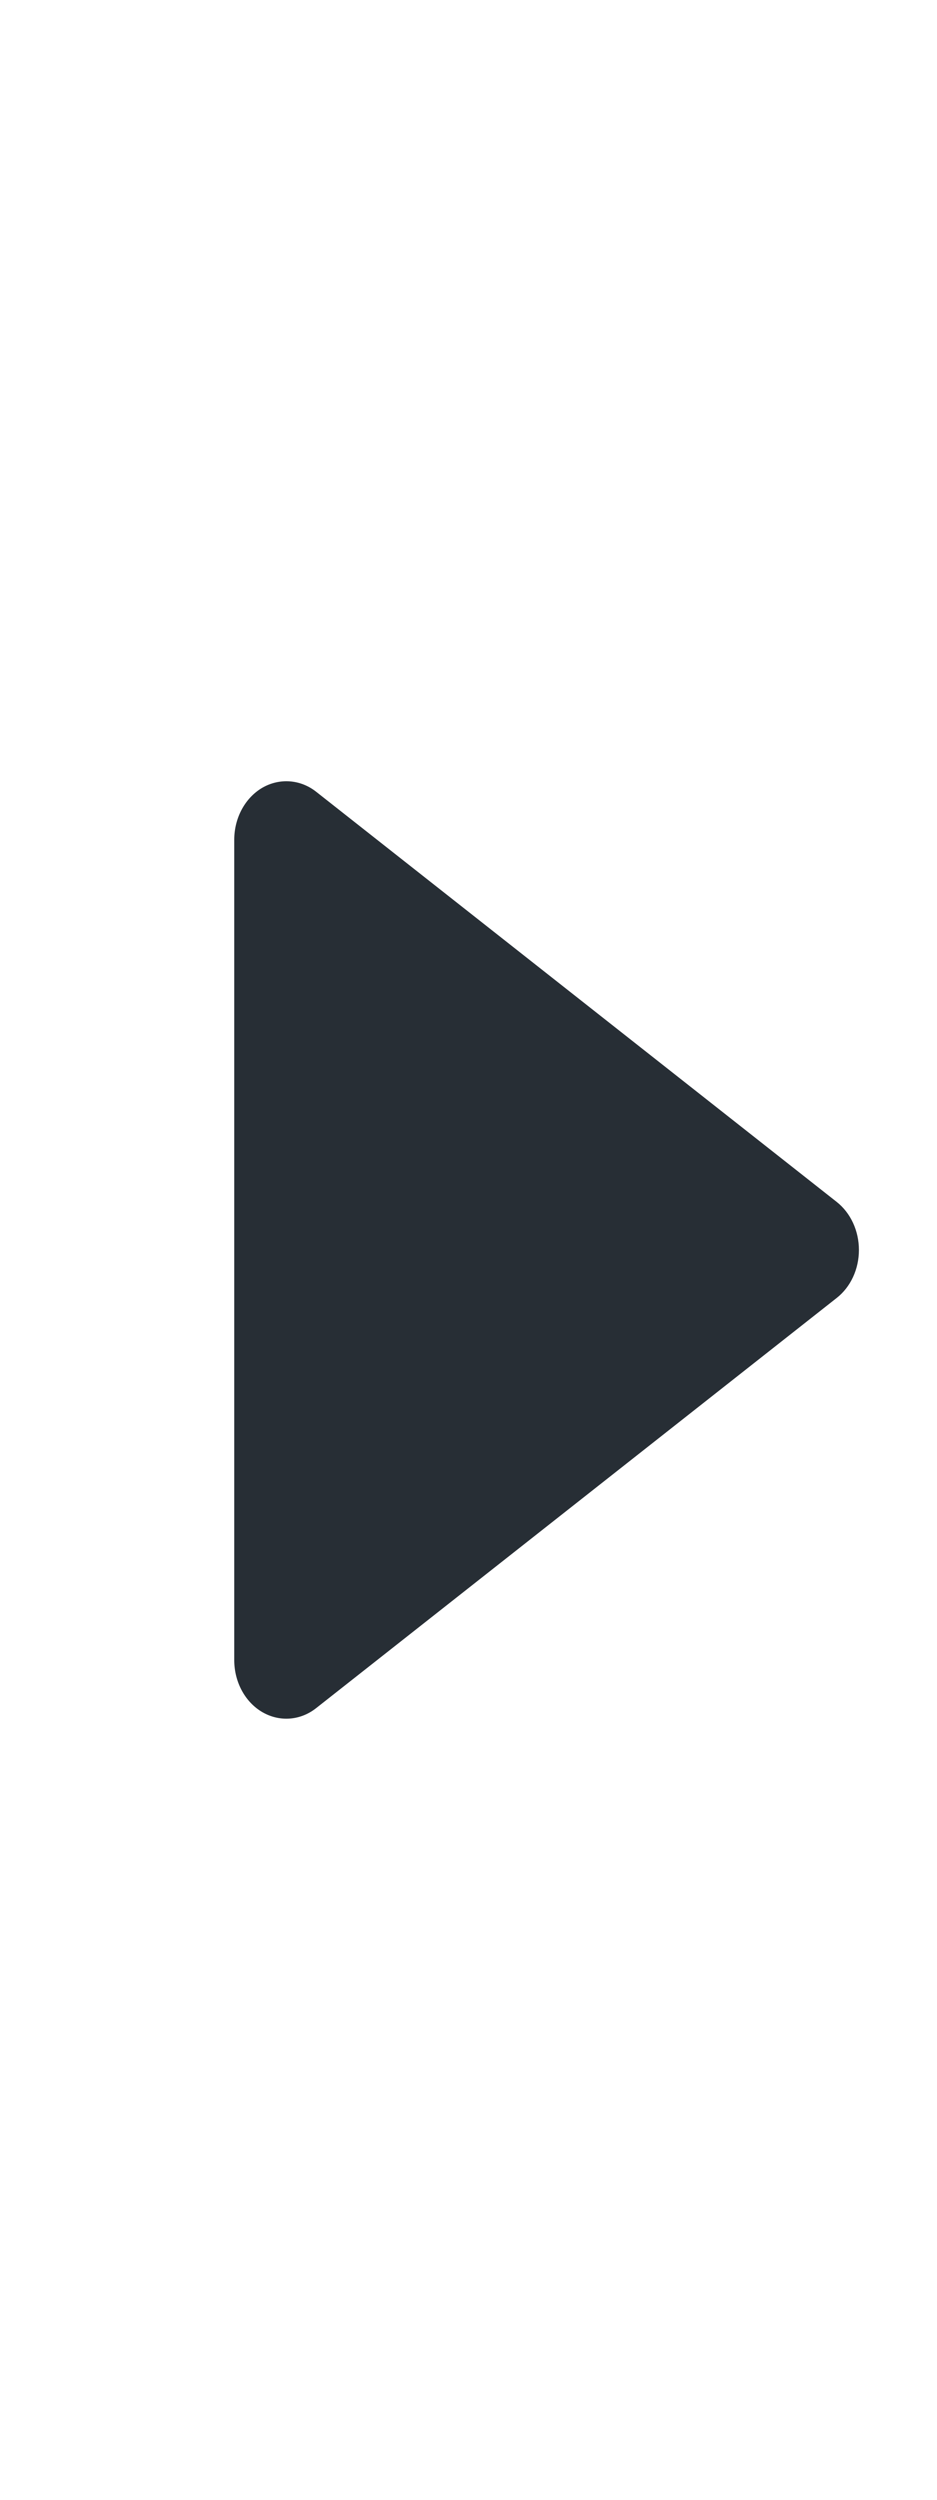 <svg width="12" height="32" viewBox="0 0 12 32" fill="none" xmlns="http://www.w3.org/2000/svg">
<path d="M11 16C11 15.755 10.894 15.526 10.715 15.385L4.049 10.135C3.846 9.975 3.579 9.957 3.359 10.084C3.138 10.214 3 10.47 3 10.749V21.251C3 21.53 3.138 21.787 3.359 21.916C3.579 22.044 3.845 22.026 4.049 21.865L10.715 16.615C10.894 16.475 11 16.246 11 16.001C11 16 11 16 11 16C11 16 11 16 11 16Z" fill="#272E35"/>
</svg>

